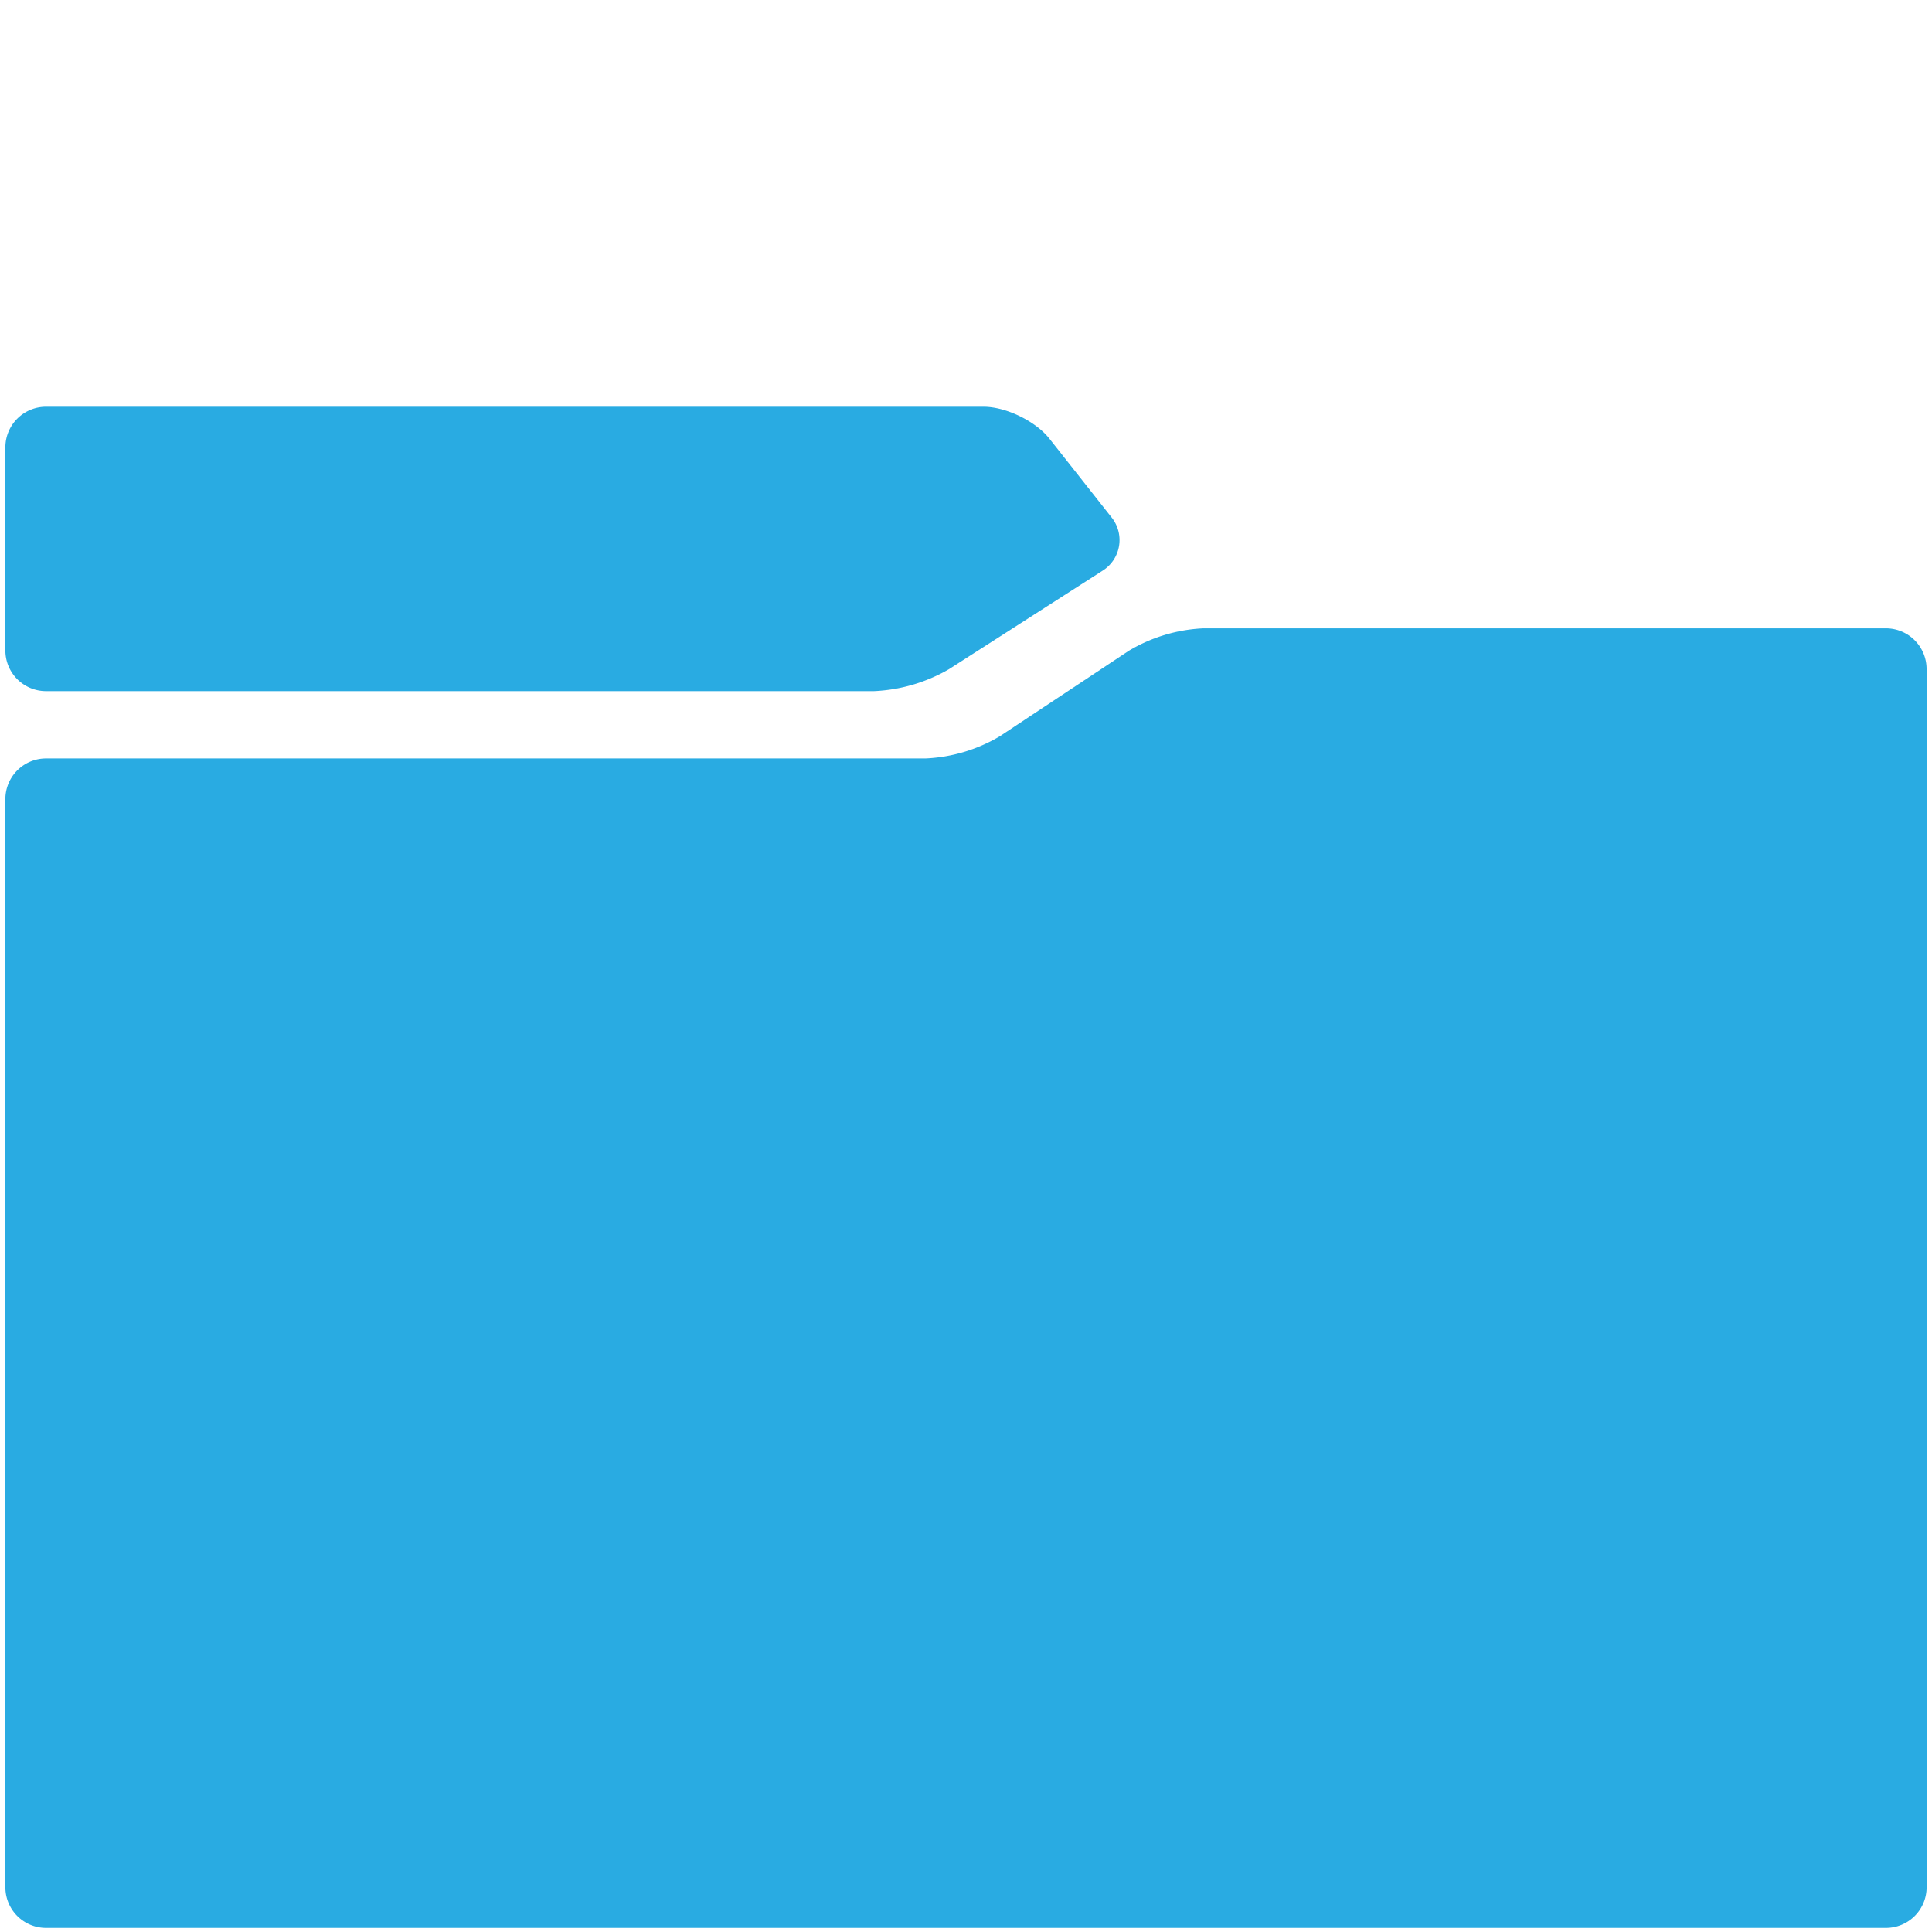 <svg id="Layer_1" data-name="Layer 1" xmlns="http://www.w3.org/2000/svg" viewBox="0 0 475 475"><defs><style>.cls-1{fill:#29abe2;}</style></defs><title>Artboard 1</title><path class="cls-1" d="M473.68,464a10,10,0,0,1-10,10H11.32a10,10,0,0,1-10-10V196.47a10,10,0,0,1,10-10H227.5A39.18,39.18,0,0,0,245.84,181l31.69-21a39.18,39.18,0,0,1,18.34-5.52h167.8a10,10,0,0,1,10,10Z"/><path class="cls-1" d="M258,107.84c-3.41-4.31-10.7-7.84-16.2-7.84H11.32a10,10,0,0,0-10,10v49.92a10,10,0,0,0,10,10H214.9a40.28,40.28,0,0,0,18.42-5.4L271,140.36a8.9,8.9,0,0,0,2.22-13.24Z"/></svg>